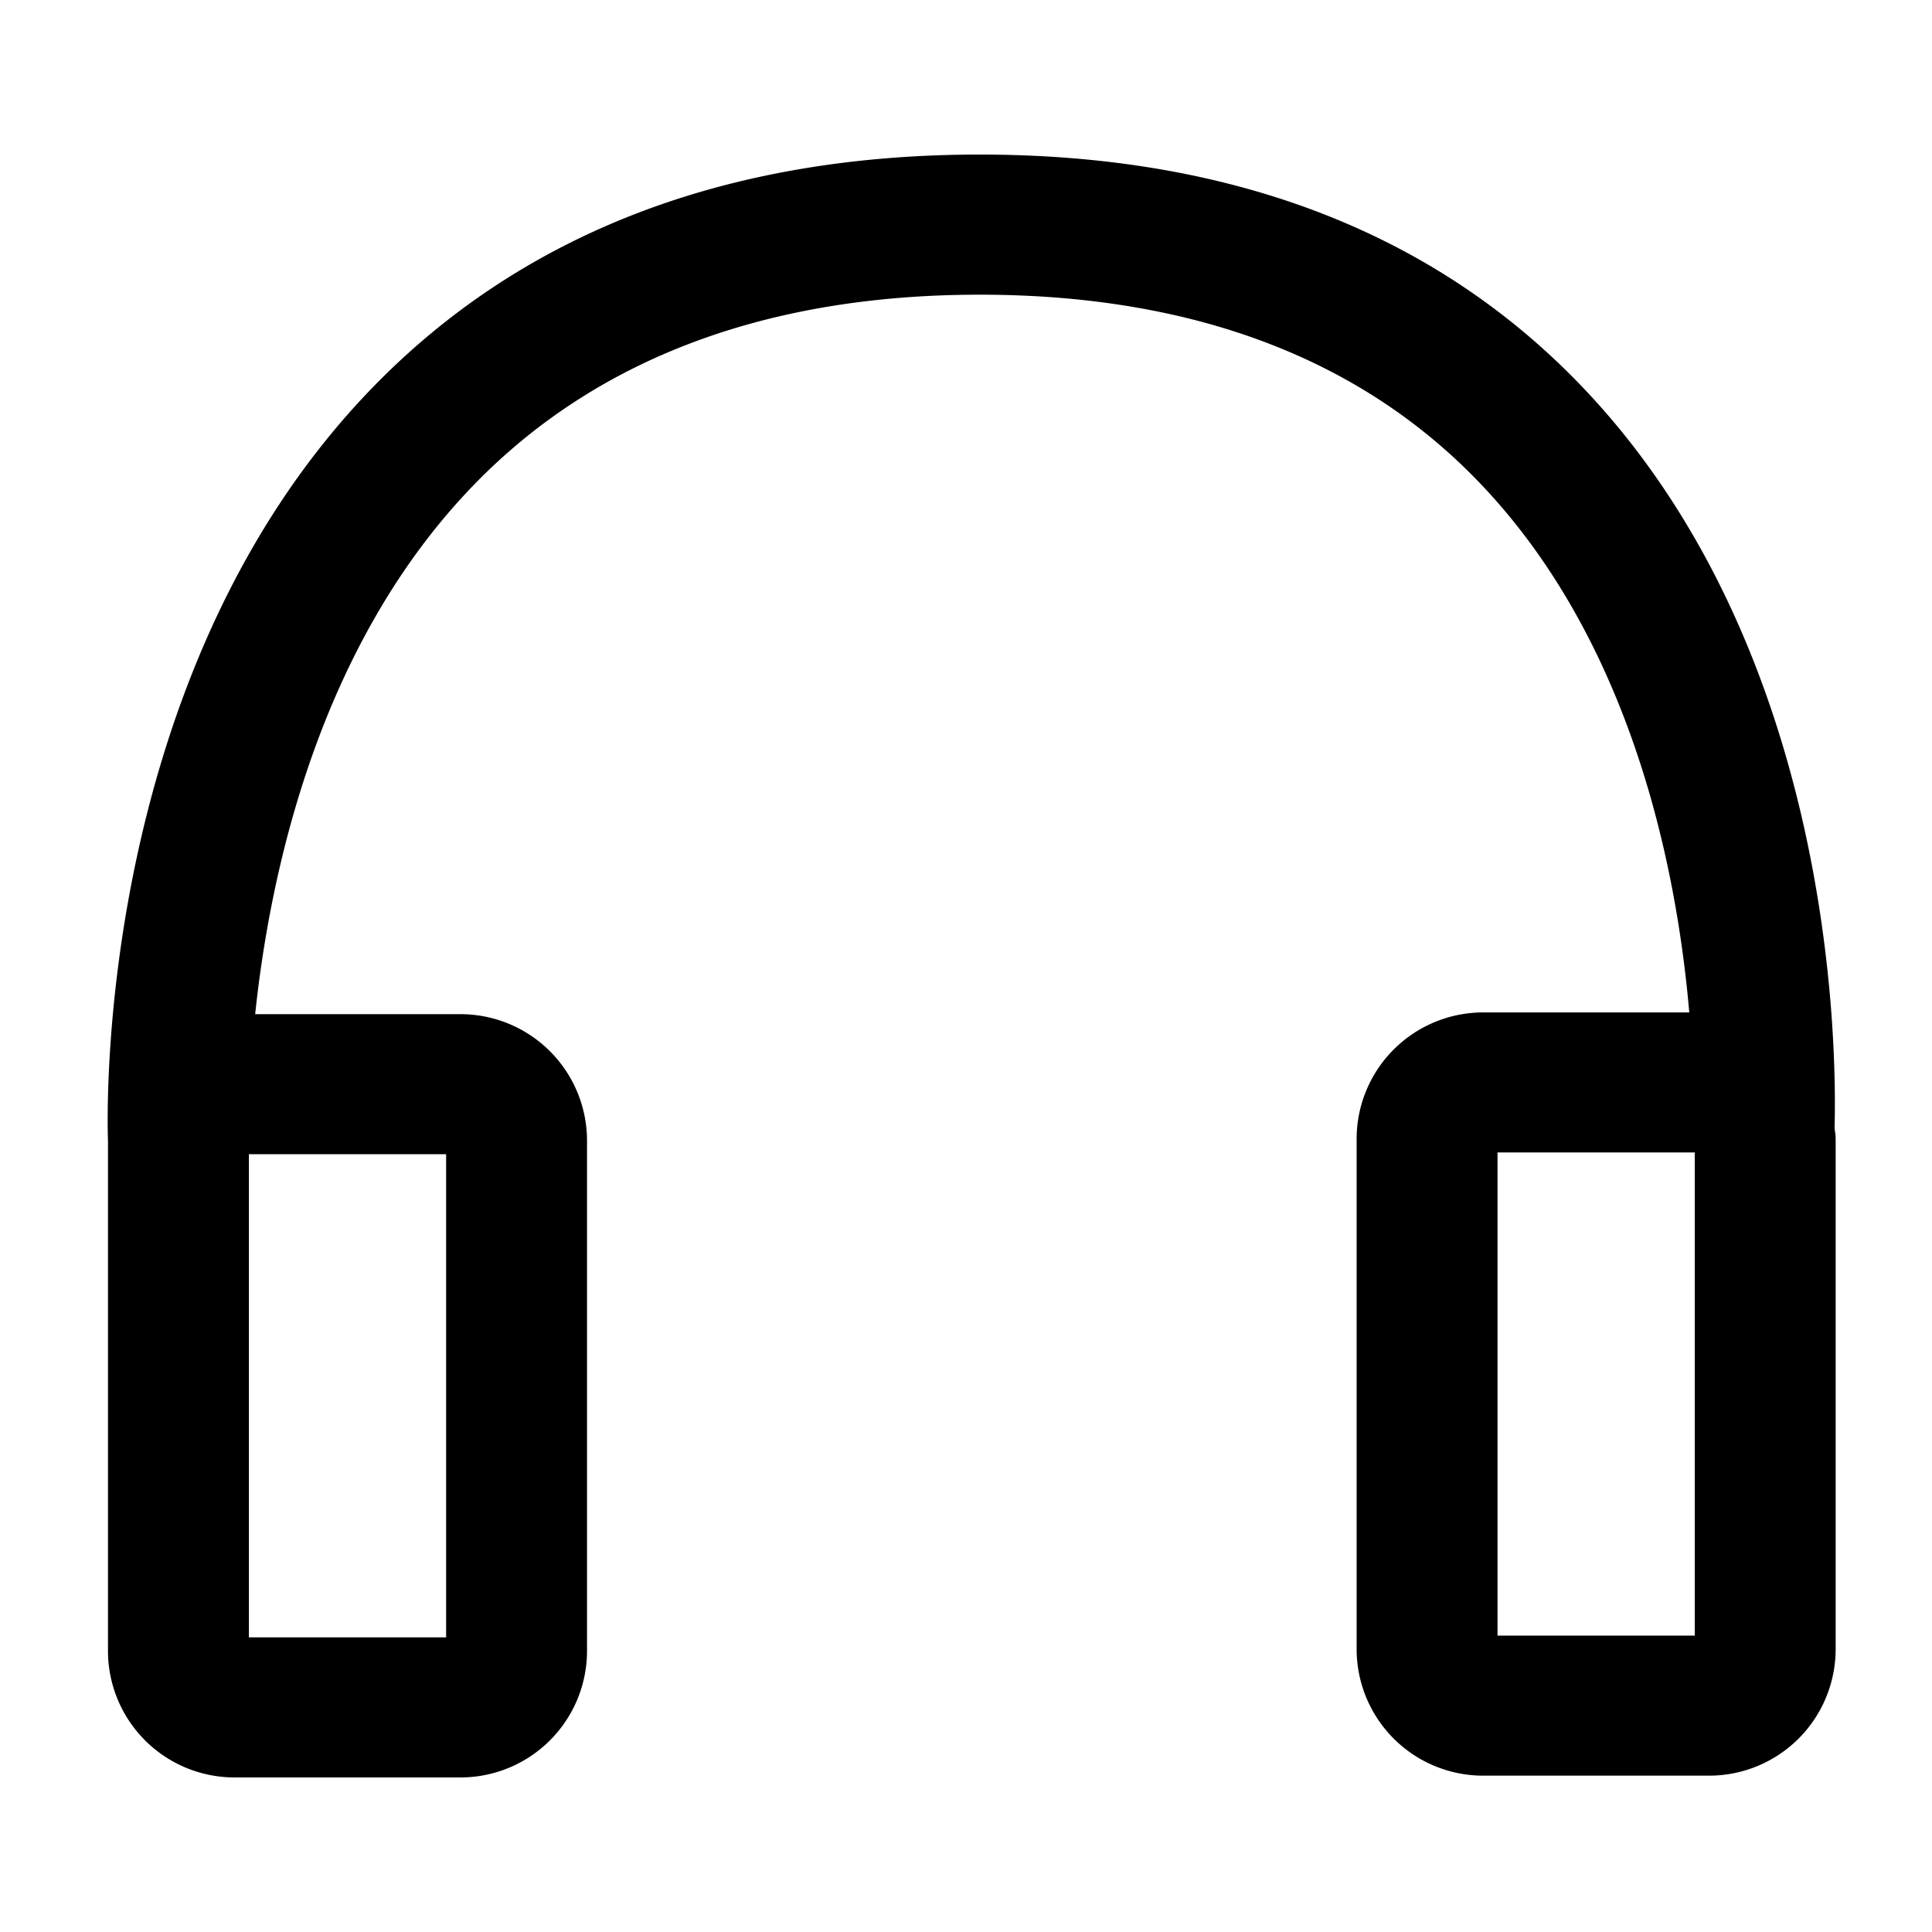 <svg xmlns="http://www.w3.org/2000/svg" width="100" height="100" viewBox="0 0 100 100">
  <defs>
    <style>
      .cls-1 {
        fill-rule: evenodd;
      }
    </style>
  </defs>
  <path id="모양_3" data-name="모양 3" class="cls-1" d="M94.957,58.373c0.117-4.344-.068-24.65-12.962-38.247C74.366,12.083,63.842,8,50.712,8S27,12.079,19.232,20.113C5,34.834,5.533,57.461,5.589,59.06V85.475A6.551,6.551,0,0,0,12.153,92H23.821a6.551,6.551,0,0,0,6.563-6.524V59.017a6.551,6.551,0,0,0-6.563-6.524H13.208c0.759-7.224,3.241-19.06,11.312-27.389,6.334-6.536,15.146-9.851,26.191-9.851,11.026,0,19.755,3.3,25.948,9.816,7.9,8.3,10.154,20.112,10.777,27.334H76.782a6.551,6.551,0,0,0-6.563,6.524V85.384a6.551,6.551,0,0,0,6.563,6.524H88.45a6.551,6.551,0,0,0,6.563-6.524V58.926C95.013,58.737,94.973,58.558,94.957,58.373ZM23.091,84.75H12.882V59.742H23.091V84.75Zm64.629-.091H77.511V59.651H87.721V84.659Z"/>
</svg>
